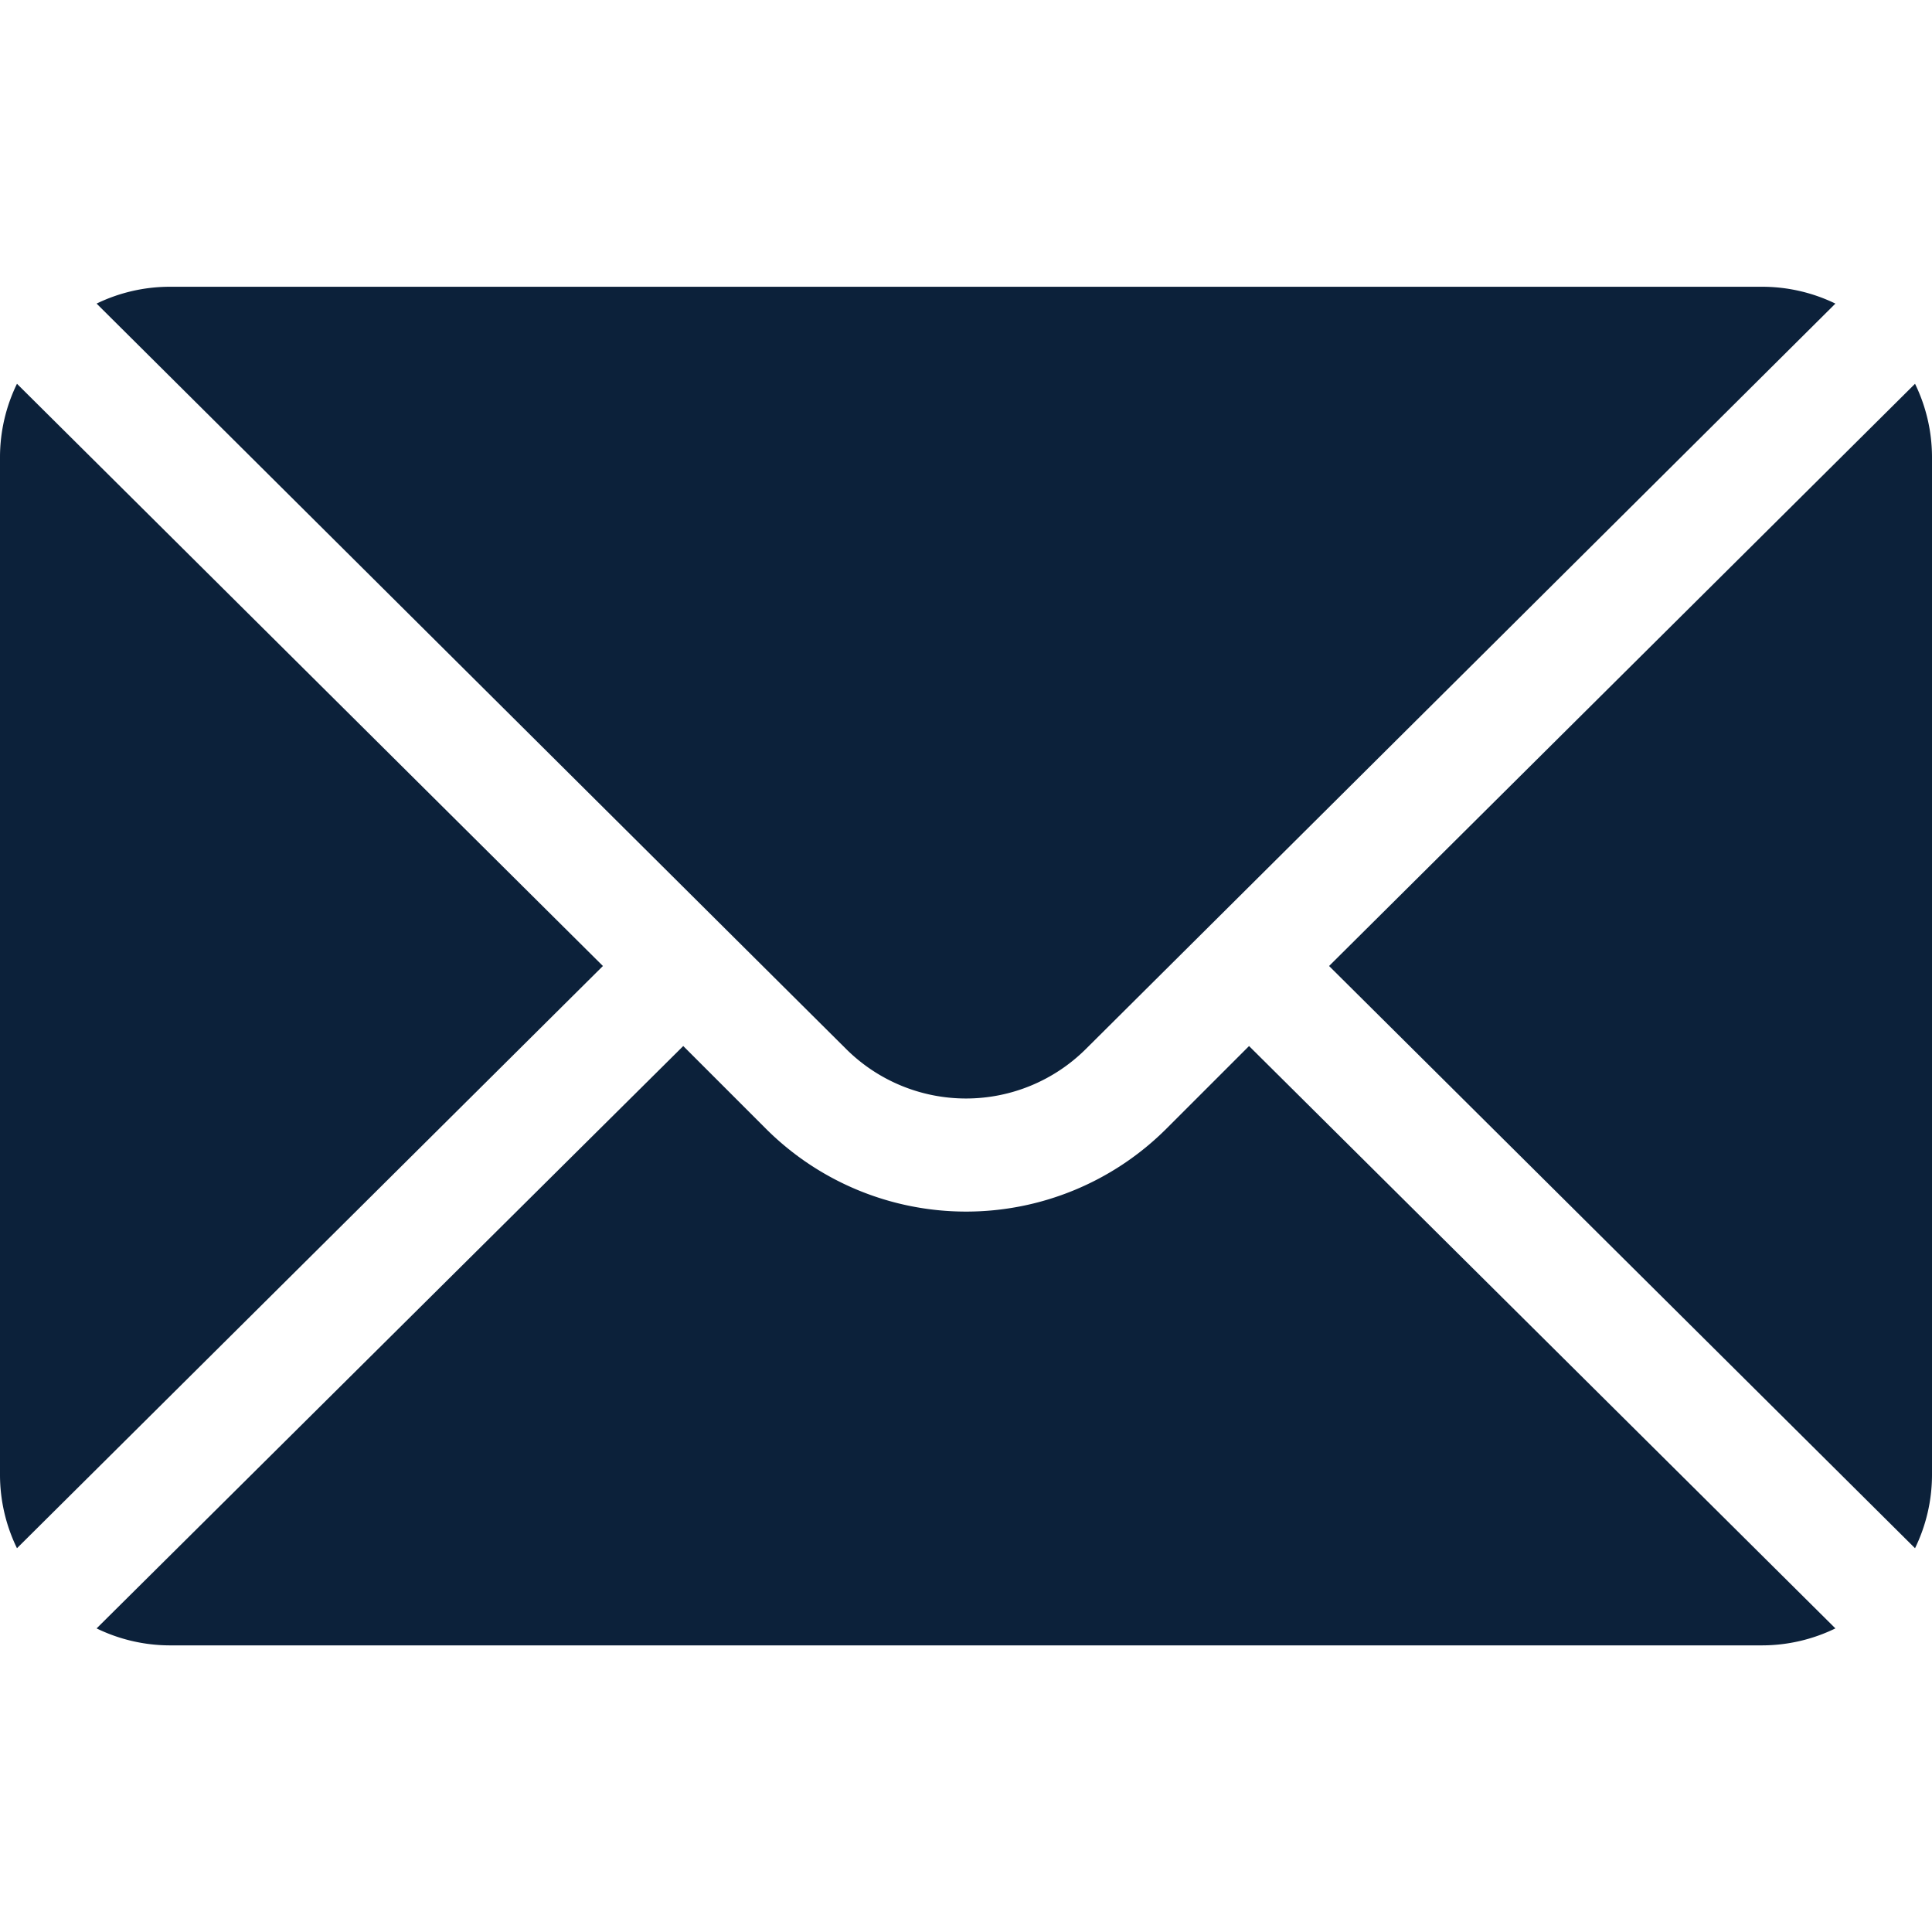 <svg xmlns="http://www.w3.org/2000/svg" xmlns:xlink="http://www.w3.org/1999/xlink" width="14" height="14" viewBox="0 0 14 14">
  <defs>
    <clipPath id="clip-path">
      <rect id="Rectangle_154" data-name="Rectangle 154" width="14" height="14" transform="translate(474 1921)" fill="#0c213a" stroke="#707070" stroke-width="1"/>
    </clipPath>
  </defs>
  <g id="Mask_Group_16" data-name="Mask Group 16" transform="translate(-474 -1921)" clip-path="url(#clip-path)">
    <g id="mail" transform="translate(474 1921)">
      <g id="Group_49" data-name="Group 49">
        <g id="Group_48" data-name="Group 48">
          <path id="Path_7" data-name="Path 7" d="M13.877,2.781,9.631,7l4.246,4.219A1.216,1.216,0,0,0,14,10.691V3.309A1.216,1.216,0,0,0,13.877,2.781Z" fill="#0c213a"/>
        </g>
      </g>
      <g id="Group_51" data-name="Group 51">
        <g id="Group_50" data-name="Group 50">
          <path id="Path_8" data-name="Path 8" d="M12.77,2.078H1.23A1.216,1.216,0,0,0,.7,2.2L6.13,7.6a1.231,1.231,0,0,0,1.74,0L13.3,2.2A1.216,1.216,0,0,0,12.77,2.078Z" fill="#0c213a"/>
        </g>
      </g>
      <g id="Group_53" data-name="Group 53">
        <g id="Group_52" data-name="Group 52">
          <path id="Path_9" data-name="Path 9" d="M.123,2.781A1.216,1.216,0,0,0,0,3.309v7.383a1.216,1.216,0,0,0,.123.527L4.369,7Z" fill="#0c213a"/>
        </g>
      </g>
      <g id="Group_55" data-name="Group 55">
        <g id="Group_54" data-name="Group 54">
          <path id="Path_10" data-name="Path 10" d="M9.051,7.58l-.6.6a2.053,2.053,0,0,1-2.9,0l-.6-.6L.7,11.8a1.216,1.216,0,0,0,.527.123H12.77A1.216,1.216,0,0,0,13.3,11.8Z" fill="#0c213a"/>
        </g>
      </g>
    </g>
  </g>
</svg>
